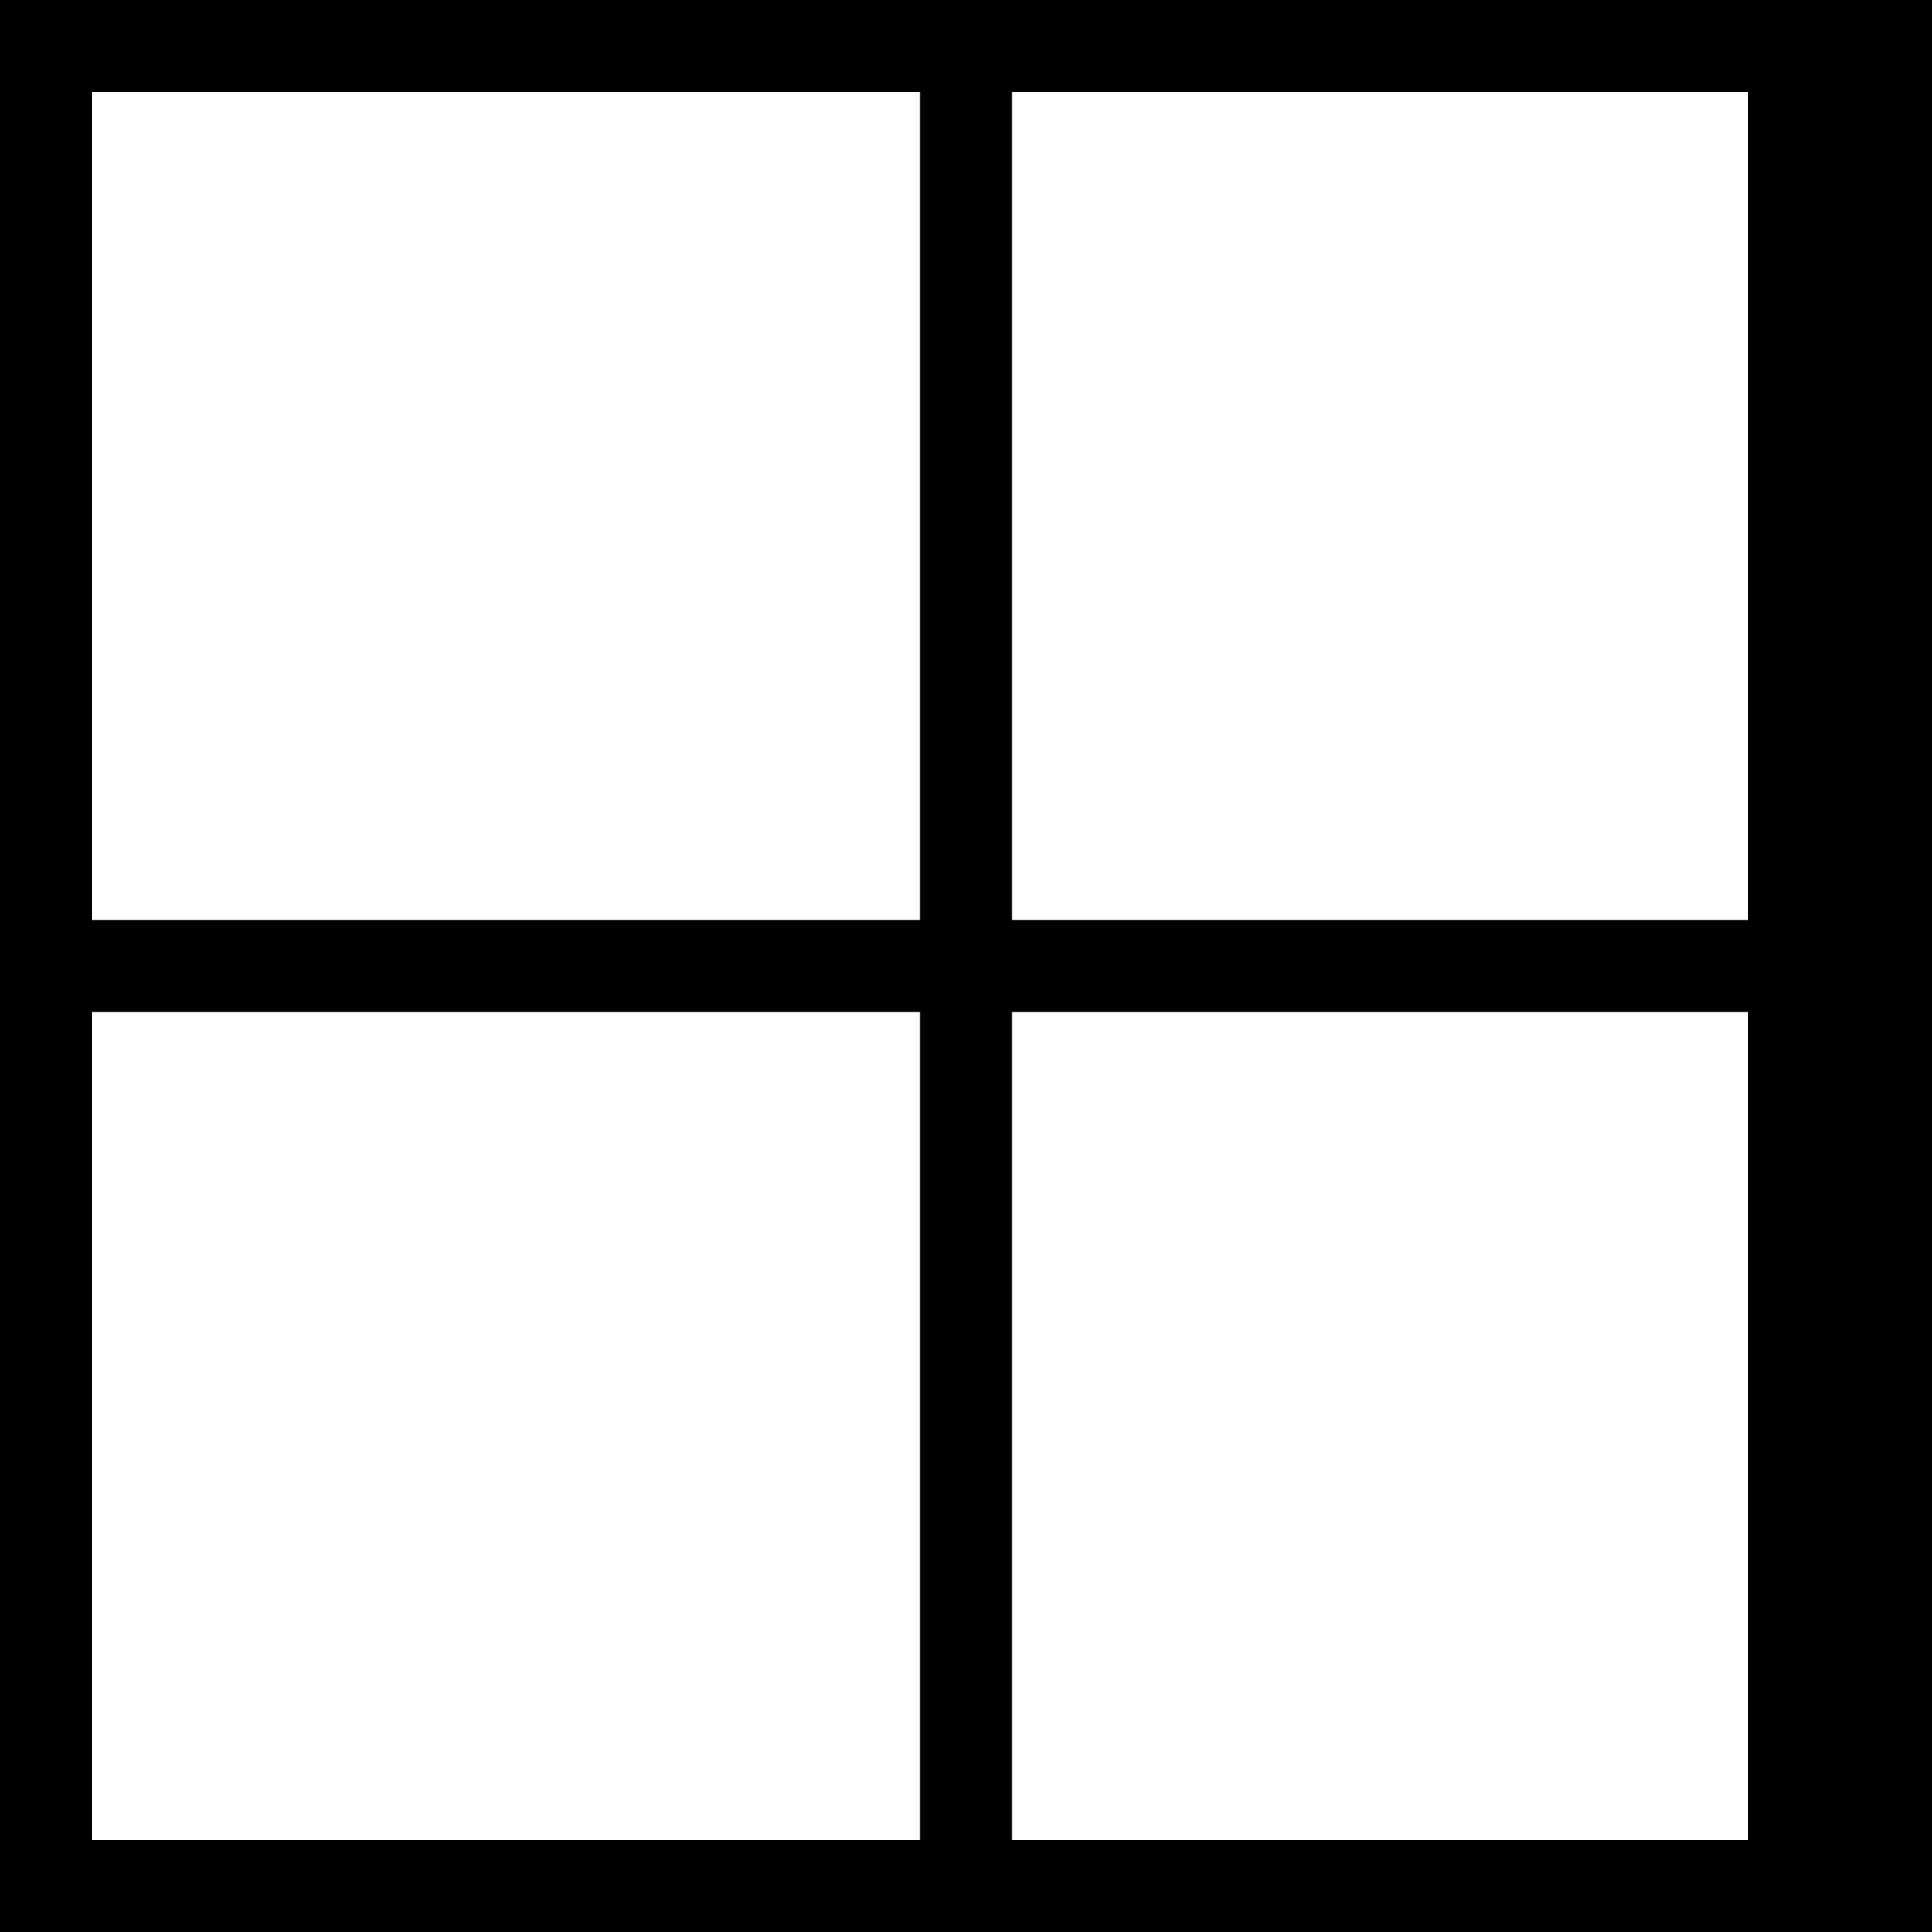 <?xml version="1.0" encoding="utf-8"?>
<!-- Generator: Adobe Illustrator 22.0.1, SVG Export Plug-In . SVG Version: 6.00 Build 0)  -->
<svg version="1.1" id="Livello_1" xmlns="http://www.w3.org/2000/svg" xmlns:xlink="http://www.w3.org/1999/xlink" x="0px" y="0px"
	 viewBox="0 0 21 21" style="enable-background:new 0 0 21 21;" xml:space="preserve">
<title>Mobile</title>
<desc>Created with Sketch.</desc>
<g id="Mobile">
	<path d="M0,0v21h21V0H0z M19,1v9h-8V1H19z M1,1h9v9H1V1z M20,20H1v-9h9v9h1v-9h8v9L20,20L20,20z"/>
</g>
</svg>
